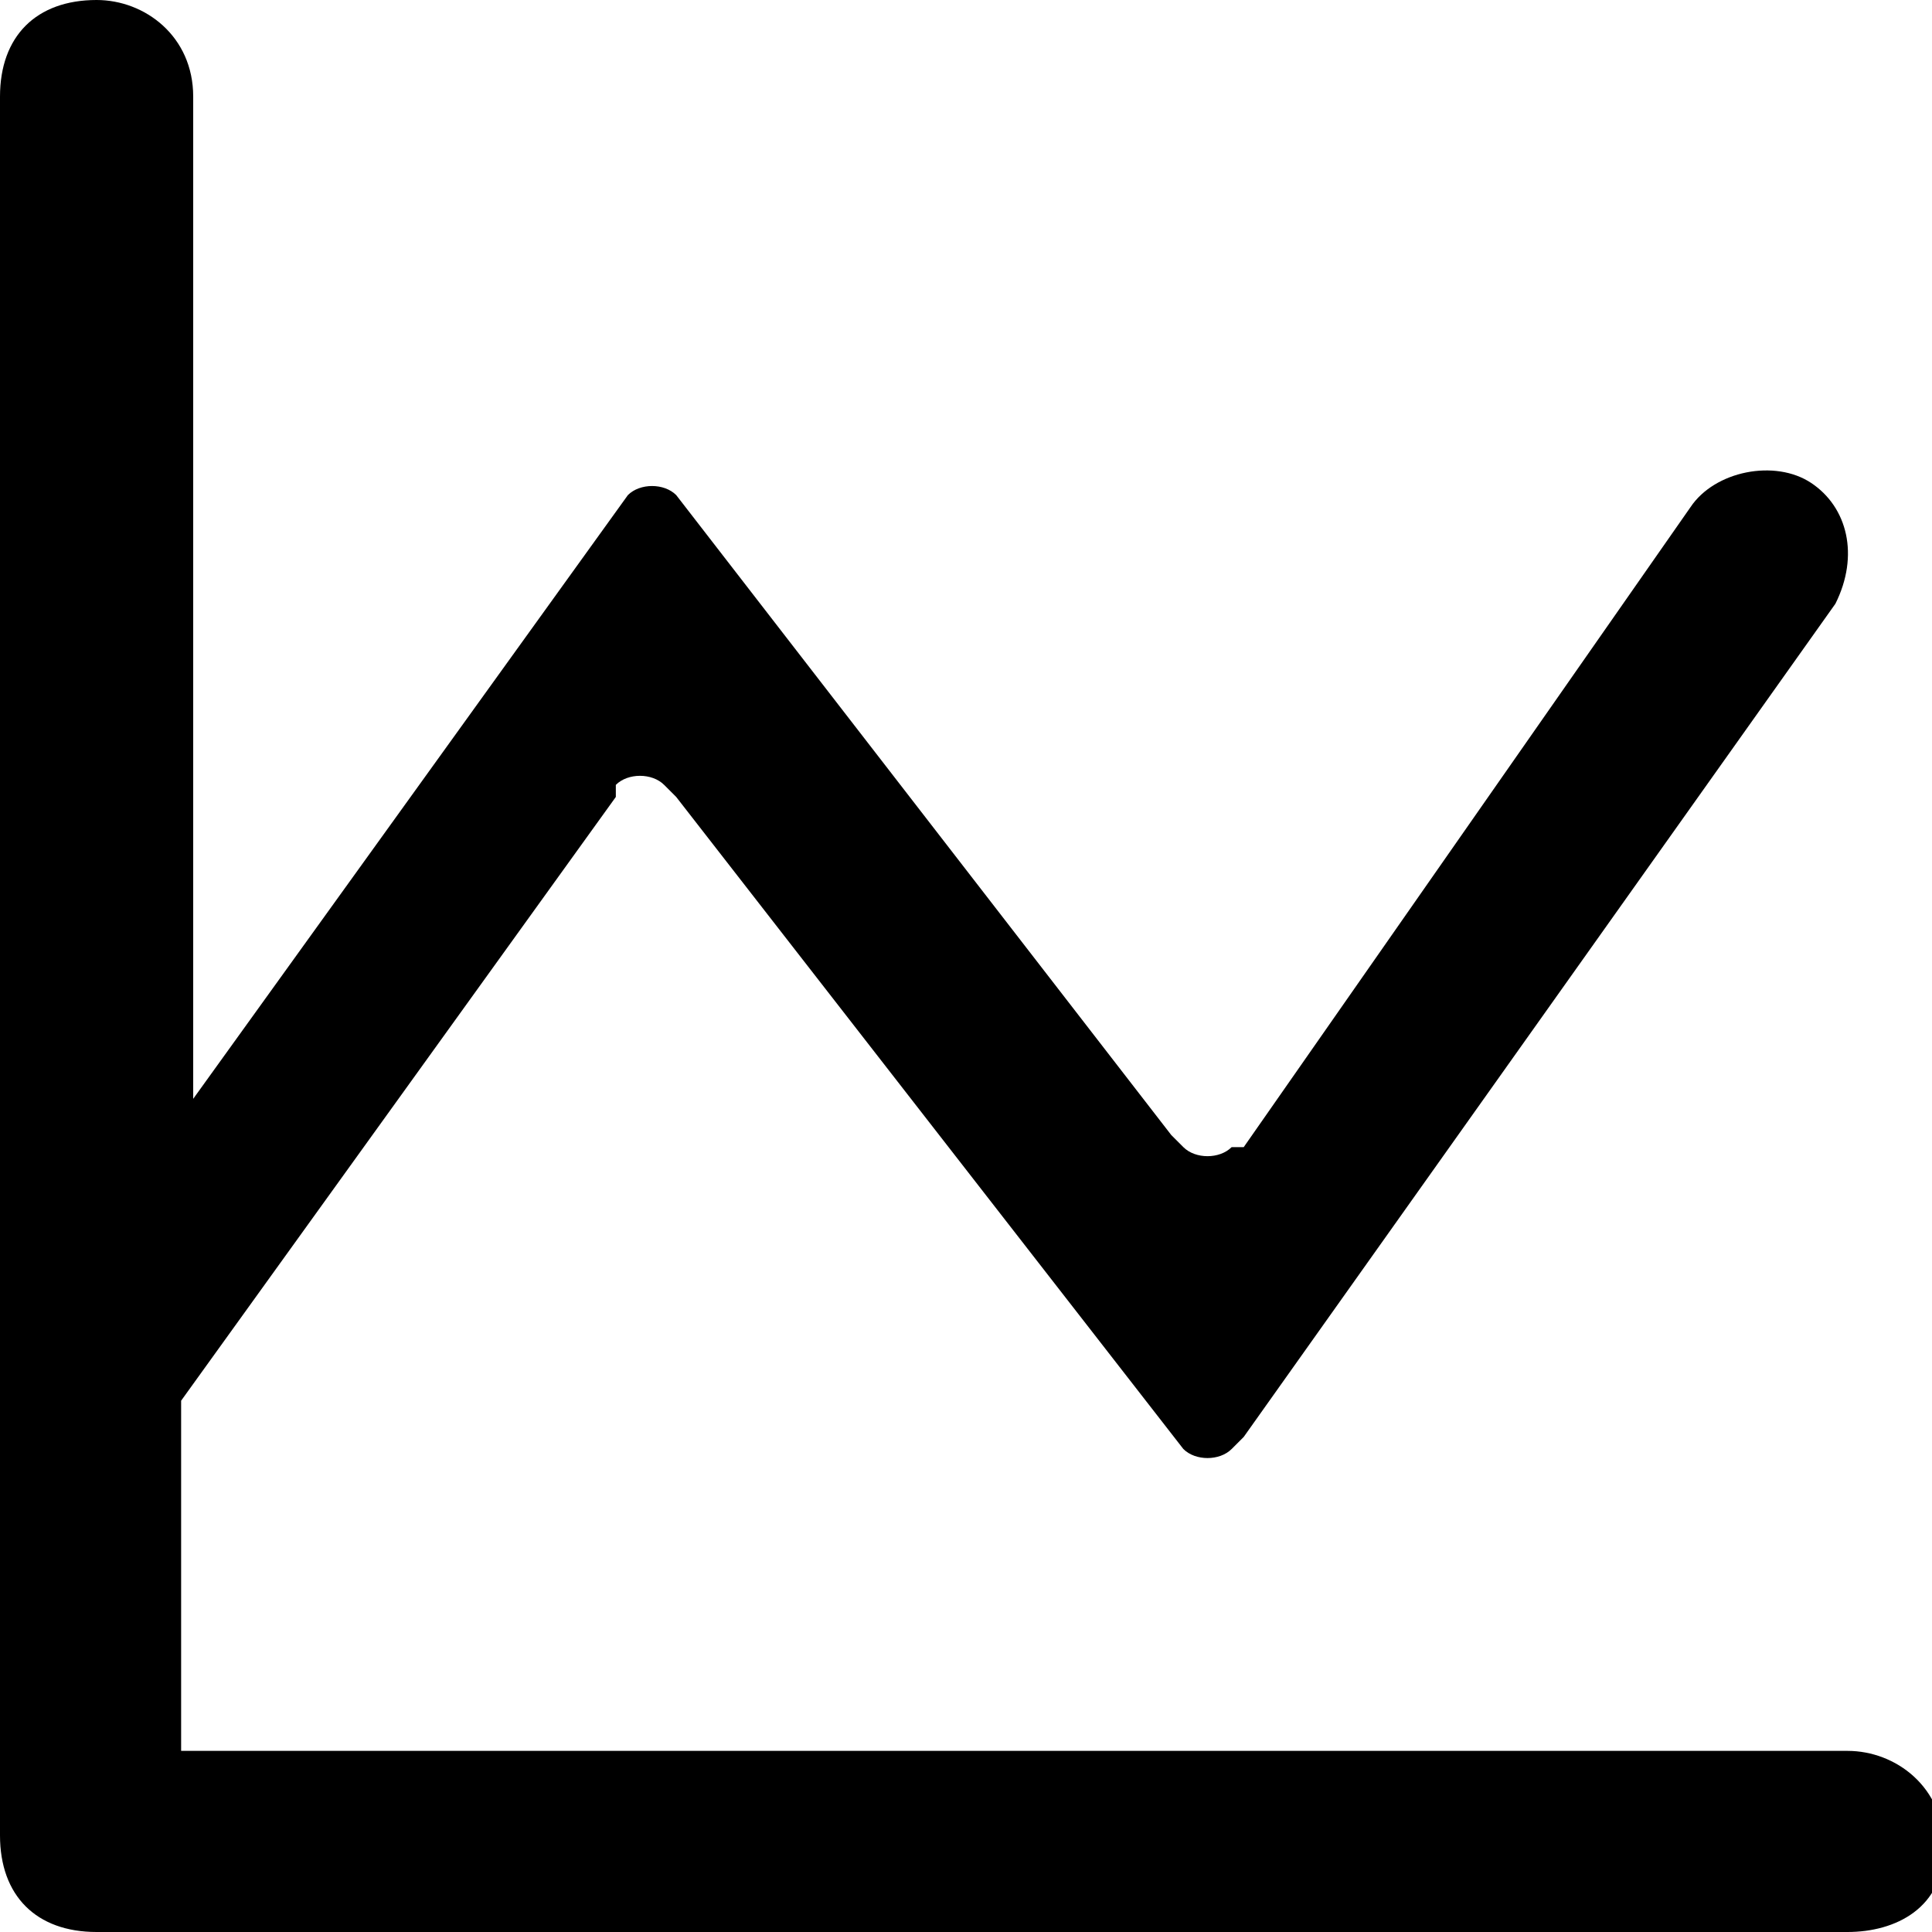 <?xml version="1.0" encoding="utf-8"?>
<!-- Generator: Adobe Illustrator 21.0.0, SVG Export Plug-In . SVG Version: 6.00 Build 0)  -->
<svg version="1.1" id="图层_1" xmlns="http://www.w3.org/2000/svg" xmlns:xlink="http://www.w3.org/1999/xlink" x="0px" y="0px"
	 viewBox="0 0 16 16" style="enable-background:new 0 0 16 16;" xml:space="preserve">

<path id="路径"   d="M0.8,0c0.4,0,0.8,0.3,0.8,0.8v8.3l3.6-5l0,0l0,0C5.3,4,5.5,4,5.6,4.1l0,0l4.1,5.3c0,0,0,0,0.1,0.1
	s0.3,0.1,0.4,0l0.1,0L14,4.2c0.2-0.3,0.7-0.4,1-0.2s0.4,0.6,0.2,1h0l-4.9,6.9c0,0,0,0-0.1,0.1s-0.3,0.1-0.4,0l0,0L5.6,6.6
	c0,0,0,0-0.1-0.1s-0.3-0.1-0.4,0l0,0.1l-3.6,5v2.9h13.8c0.4,0,0.8,0.3,0.8,0.8S15.7,16,15.3,16H0.8C0.3,16,0,15.7,0,15.2v-4.1l0,0
	l0,0V0.8C0,0.3,0.3,0,0.8,0z"/>
</svg>
